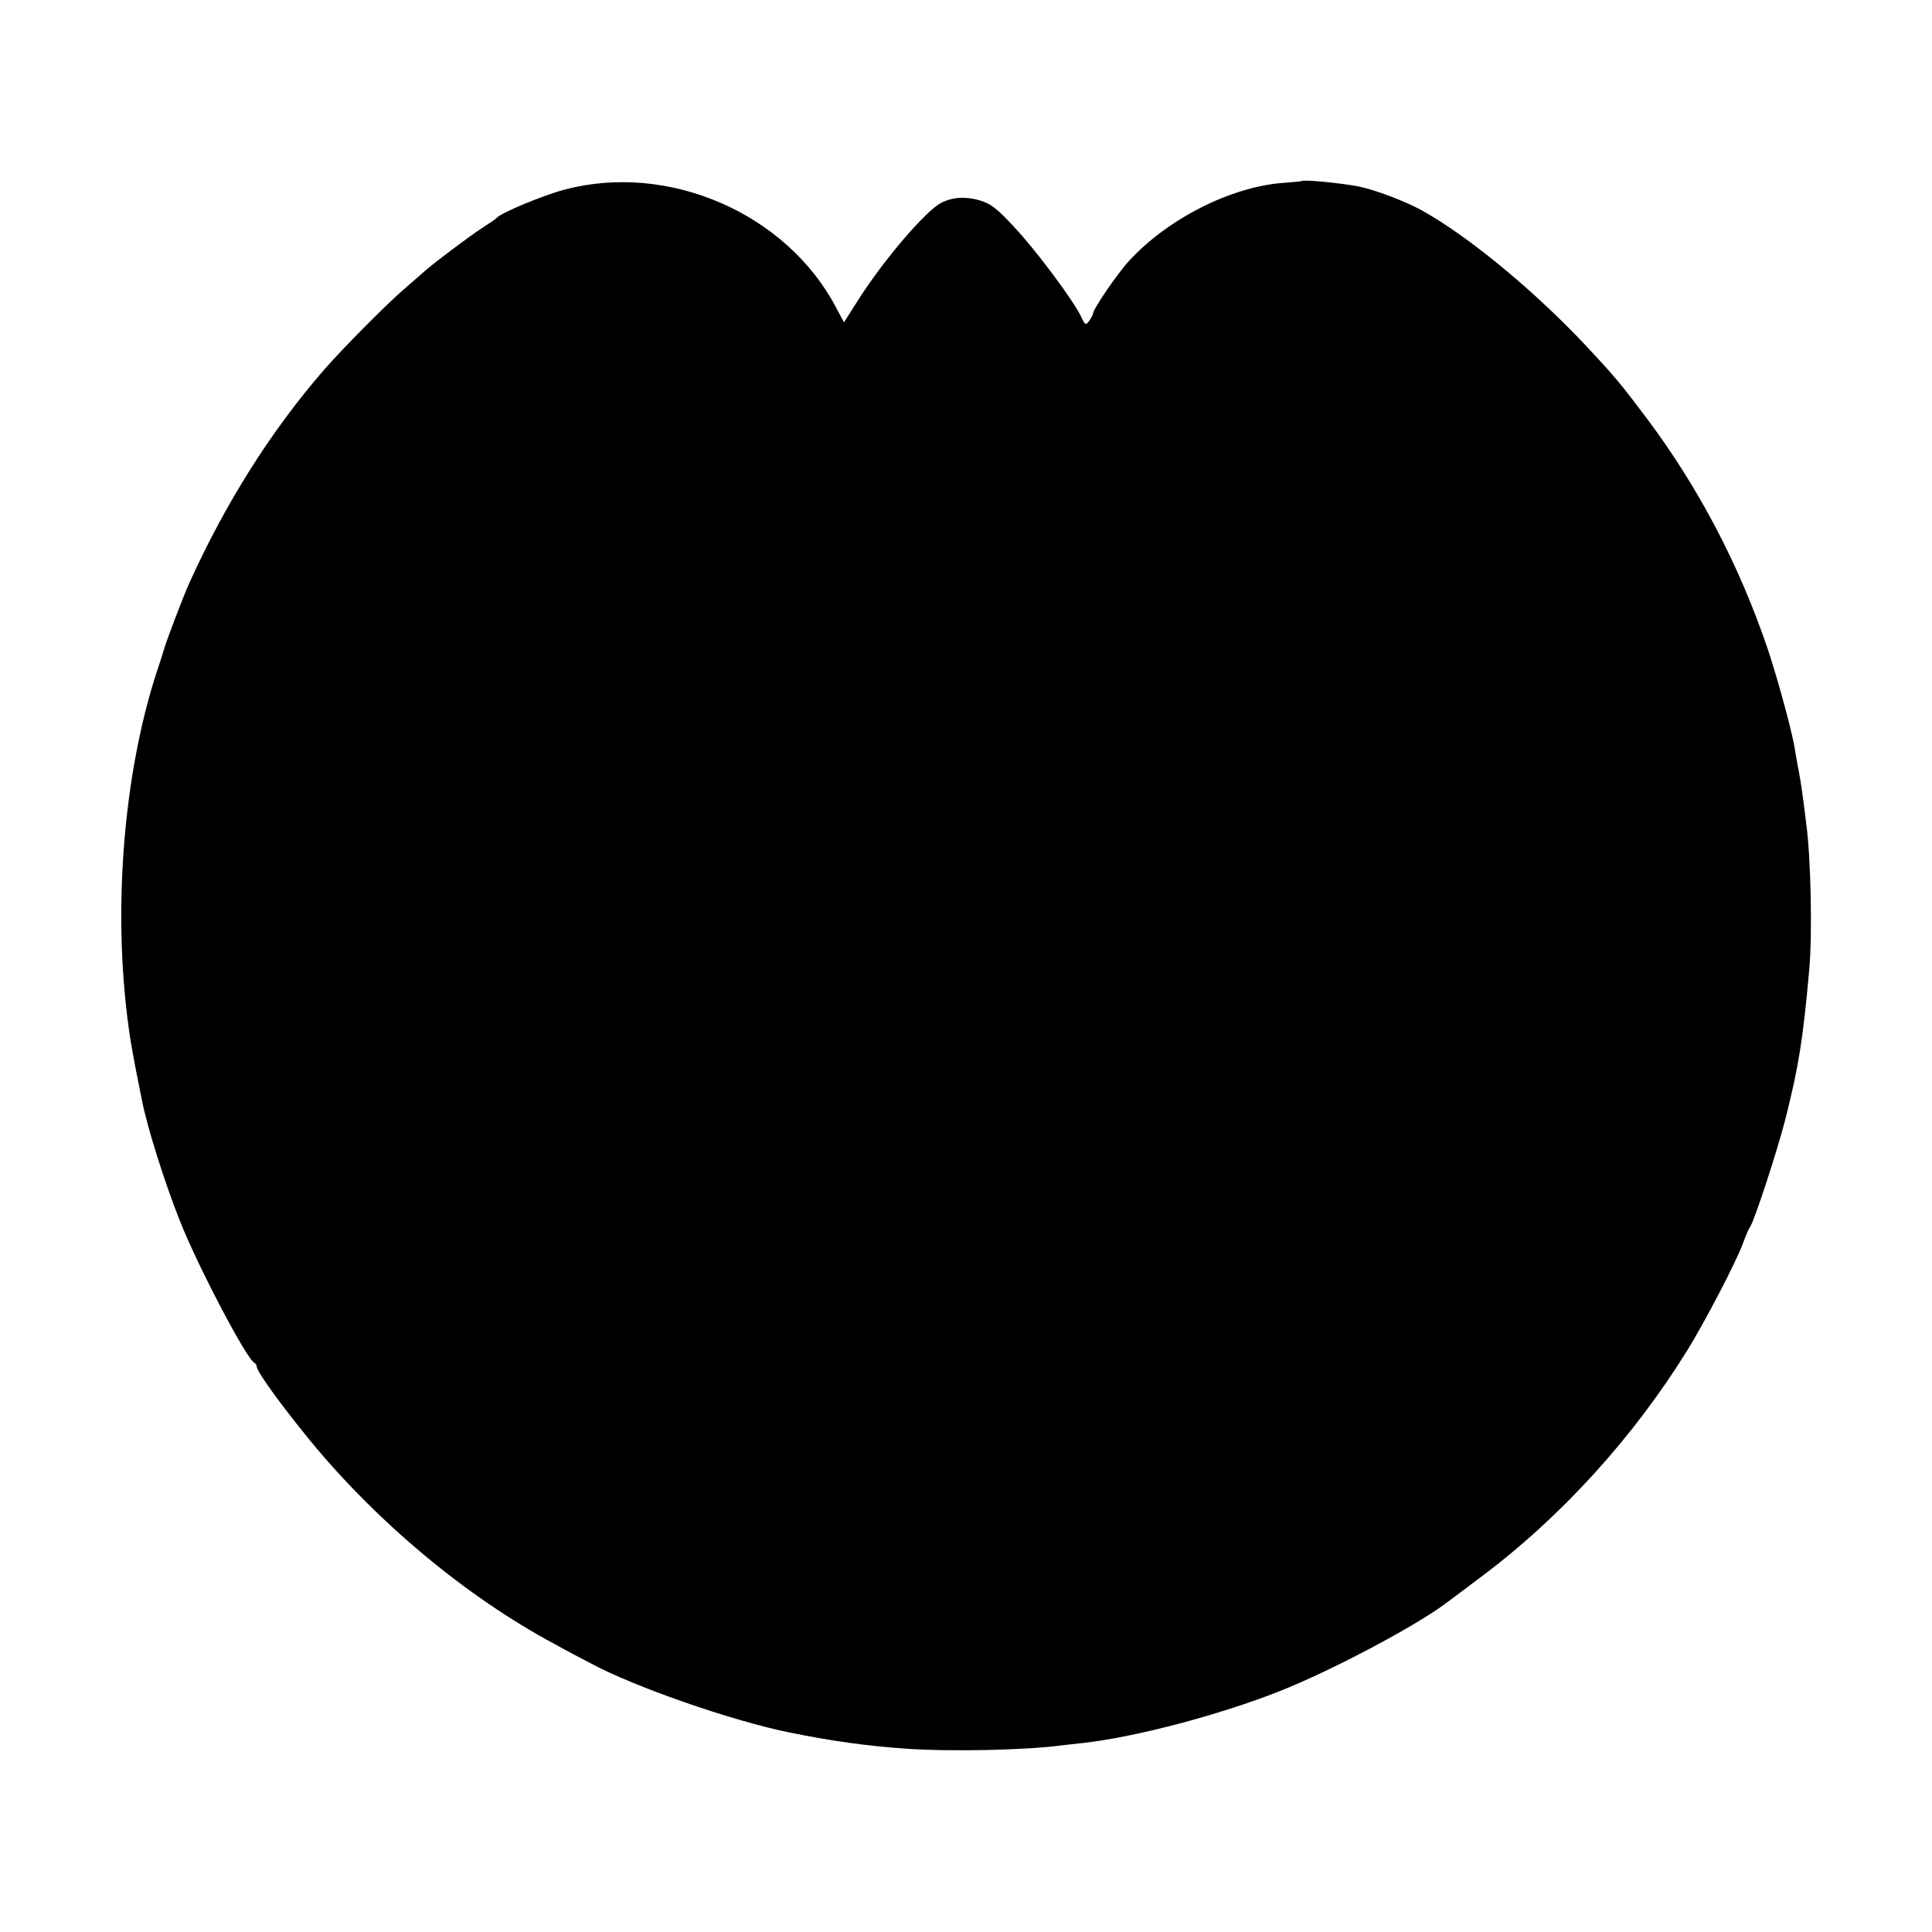 <?xml version="1.0" standalone="no"?>
<!DOCTYPE svg PUBLIC "-//W3C//DTD SVG 20010904//EN"
 "http://www.w3.org/TR/2001/REC-SVG-20010904/DTD/svg10.dtd">
<svg version="1.0" xmlns="http://www.w3.org/2000/svg"
 width="700pt" height="700pt" viewBox="0 0 700 700"
 preserveAspectRatio="xMidYMid meet">
<g transform="translate(0,700) scale(0.1,-0.1)"
fill="#000000" stroke="none">
<path d="M4717 6344 c-1 -1 -34 -4 -72 -7 -187 -15 -414 -130 -553 -281 -42
-45 -132 -176 -132 -193 0 -4 -7 -16 -14 -26 -12 -16 -15 -15 -29 16 -29 60
-163 240 -242 324 -63 68 -85 85 -125 97 -52 15 -99 12 -140 -9 -56 -29 -203
-201 -295 -343 l-57 -90 -29 54 c-179 341 -607 527 -983 427 -77 -20 -230 -84
-246 -102 -3 -4 -25 -19 -50 -35 -47 -30 -193 -140 -220 -166 -9 -8 -41 -36
-71 -62 -58 -50 -222 -215 -285 -288 -192 -221 -356 -481 -487 -770 -20 -43
-87 -219 -92 -240 -2 -8 -13 -42 -24 -75 -114 -343 -158 -799 -116 -1205 7
-67 16 -135 26 -185 5 -27 11 -61 14 -75 3 -14 7 -36 10 -50 3 -14 7 -34 9
-45 18 -95 83 -302 138 -439 66 -167 243 -503 270 -514 4 -2 8 -8 8 -13 0 -18
87 -138 194 -269 244 -297 568 -567 886 -737 41 -23 100 -54 131 -70 158 -85
506 -206 714 -249 156 -32 286 -50 430 -60 161 -11 436 -5 560 12 17 2 53 6
80 9 188 21 489 100 710 187 190 75 495 237 605 320 14 10 68 51 120 90 293
218 557 508 755 828 65 106 175 317 200 385 10 28 22 55 26 60 15 20 101 283
129 395 47 187 63 286 85 535 12 126 6 405 -10 525 -2 19 -7 55 -10 80 -8 61
-14 99 -21 133 -3 16 -7 38 -9 50 -6 55 -60 254 -99 372 -103 305 -251 588
-440 840 -95 126 -113 148 -211 253 -188 202 -430 403 -602 499 -59 33 -172
76 -233 88 -65 12 -196 25 -203 19z"/>
</g>
</svg>
